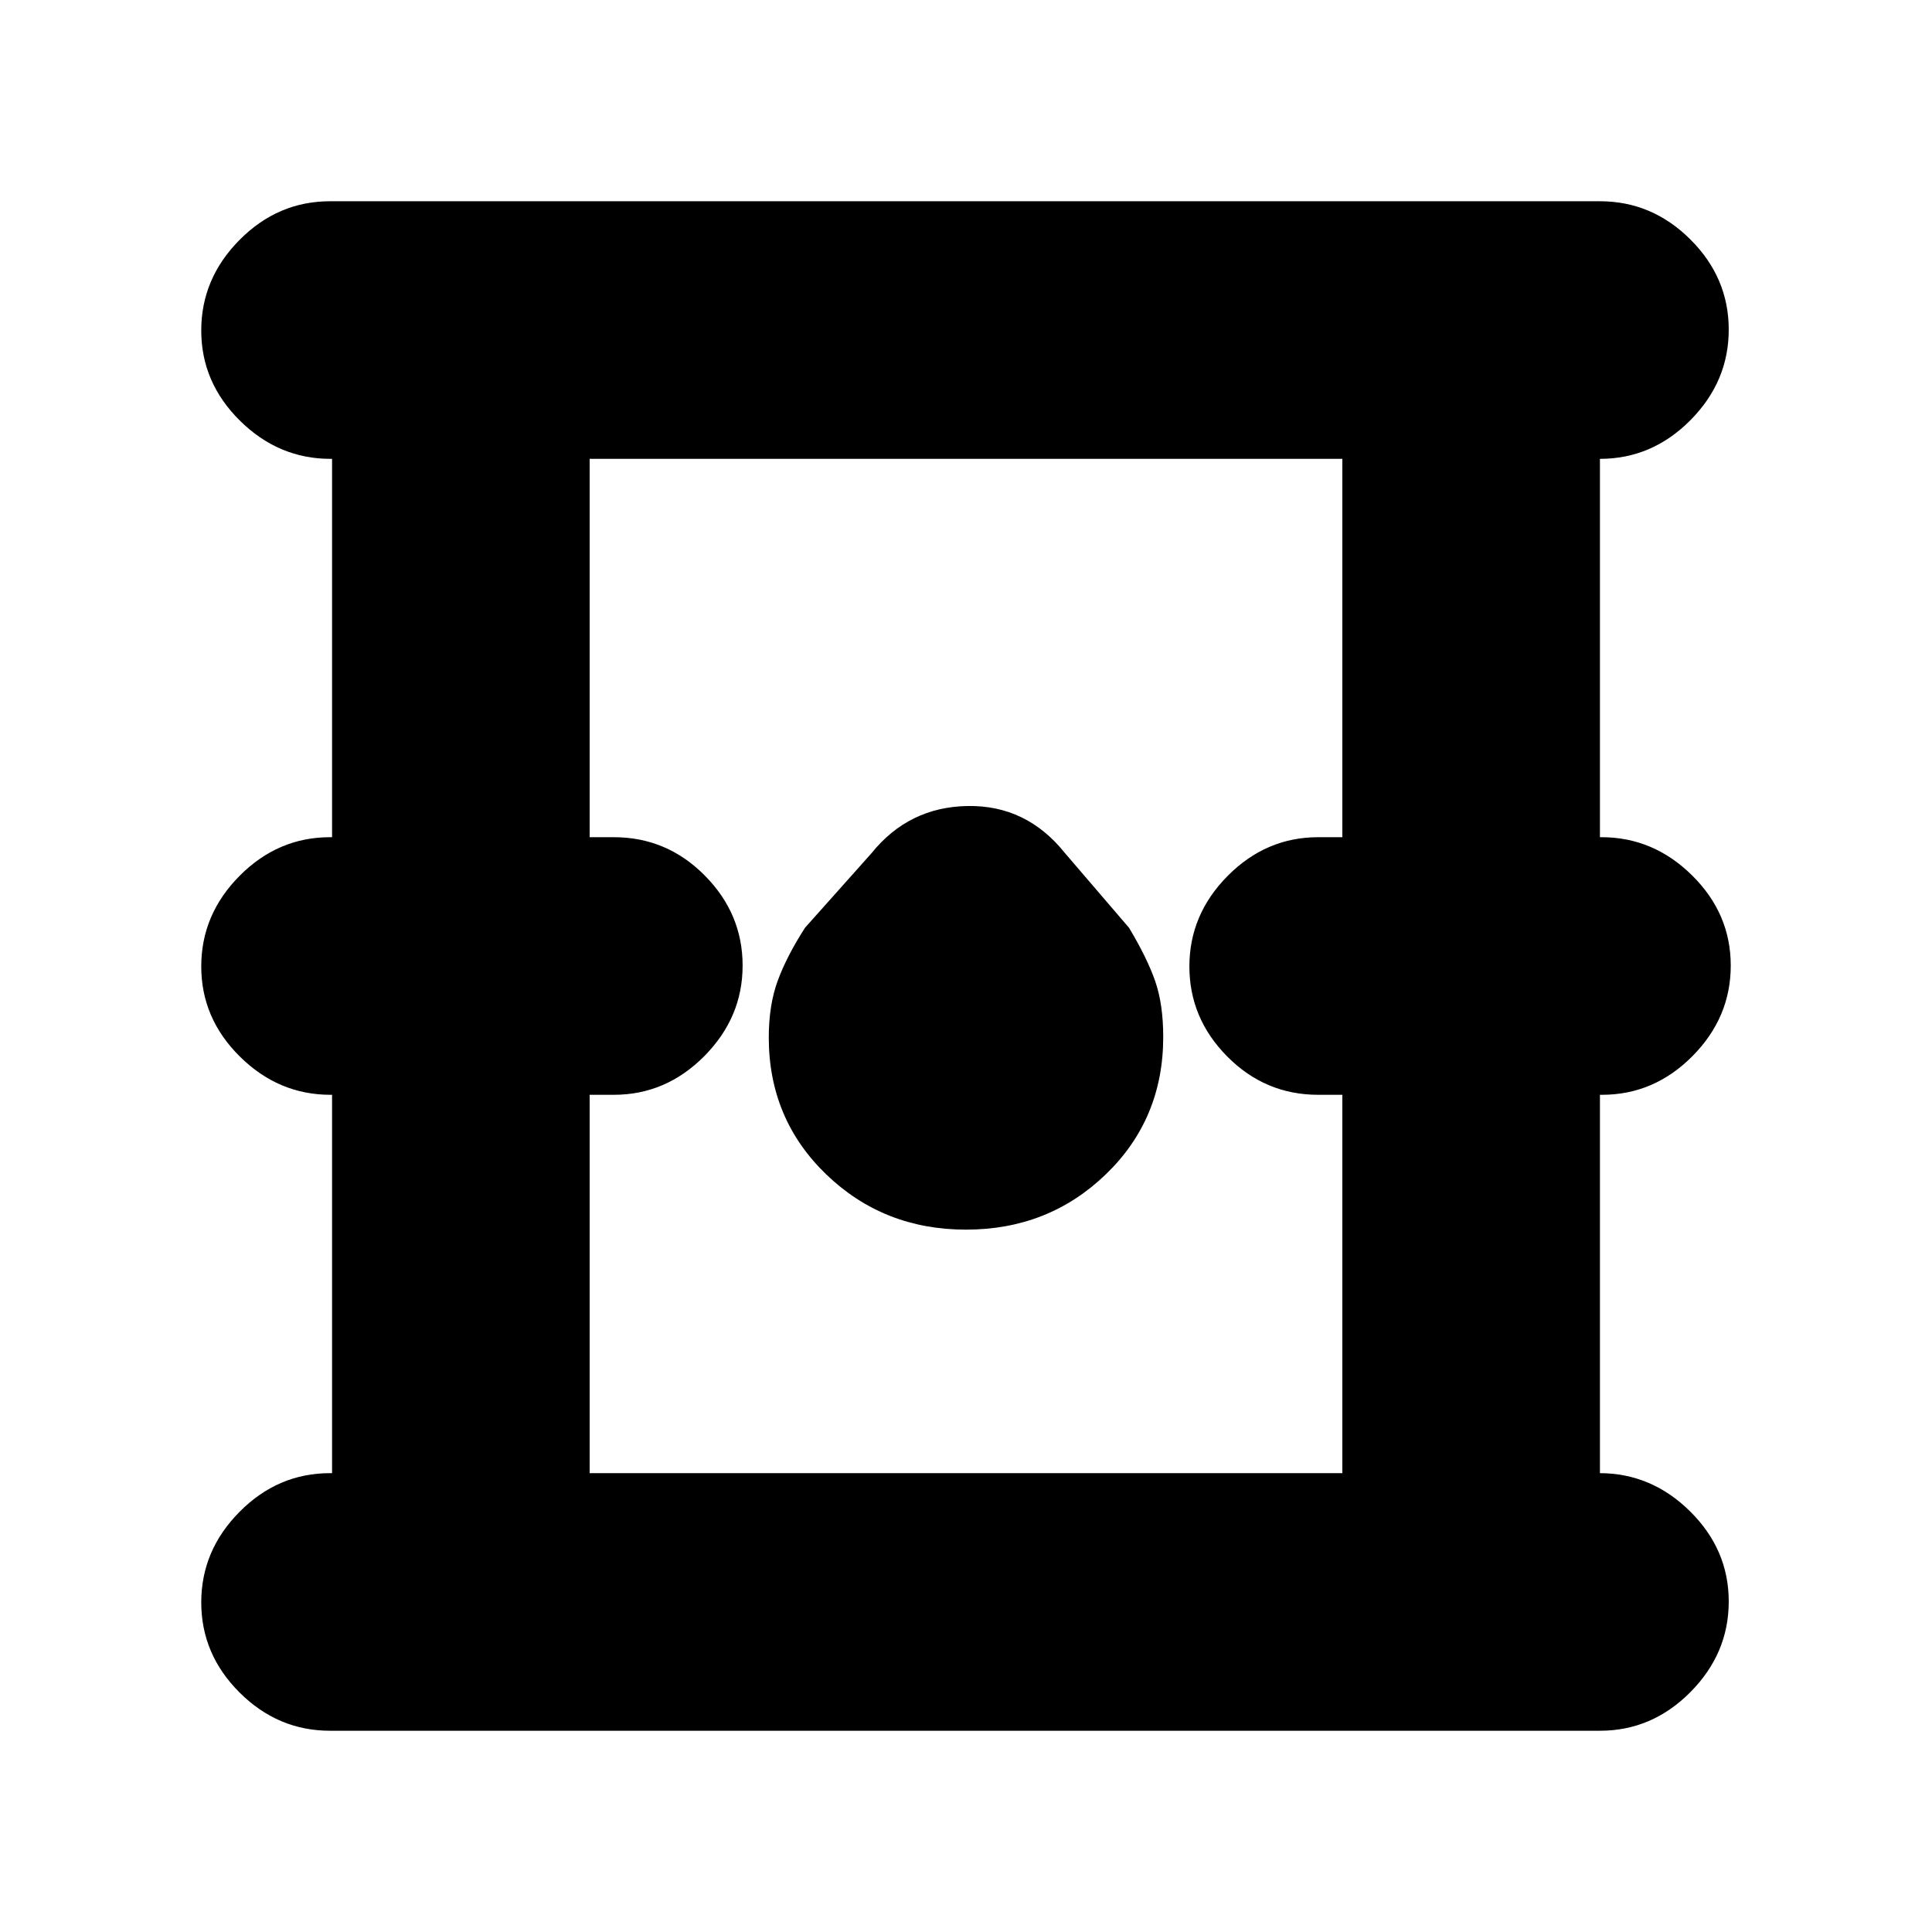 <svg xmlns="http://www.w3.org/2000/svg" height="20" viewBox="0 -960 960 960" width="20"><path d="M164-100q-25.9 0-44.95-18.99Q100-137.98 100-163.79t19.05-45.01Q138.1-228 164-228h1v-188h-.79q-25.81 0-45.01-18.99t-19.2-44.8q0-25.81 19.05-45.01T164-544h1v-188h-.79q-25.81 0-45.01-18.99t-19.2-44.8q0-25.81 19.05-45.01T164-860h631q25.9 0 44.95 18.99Q859-822.02 859-796.21t-19.05 45.01Q820.9-732 795-732v188h.79q25.81 0 45.01 18.99t19.2 44.8q0 25.81-19.05 45.01T796-416h-1v188h-.21q25.81 0 45.01 18.99t19.2 44.8q0 25.81-19.05 45.01T795-100H164Zm129-128h374v-188h-12q-26.3 0-45.15-18.99Q591-453.98 591-479.79t19.05-45.01Q629.1-544 655-544h12v-188H293v188h12q26.3 0 45.15 18.99Q369-506.02 369-480.21t-19.05 45.01Q330.9-416 305-416h-12v188Zm187-121q41 0 69.5-27.5t28.5-68.24q0-16.26-4-27.76T561-499l-31.91-37.2Q510-560 480.77-559.5 451.53-559 433-536l-33 37q-9 14-13.5 26.17-4.5 12.17-4.5 28.33 0 40.5 28.5 68T480-349ZM293-228v-504 504Z"/></svg>